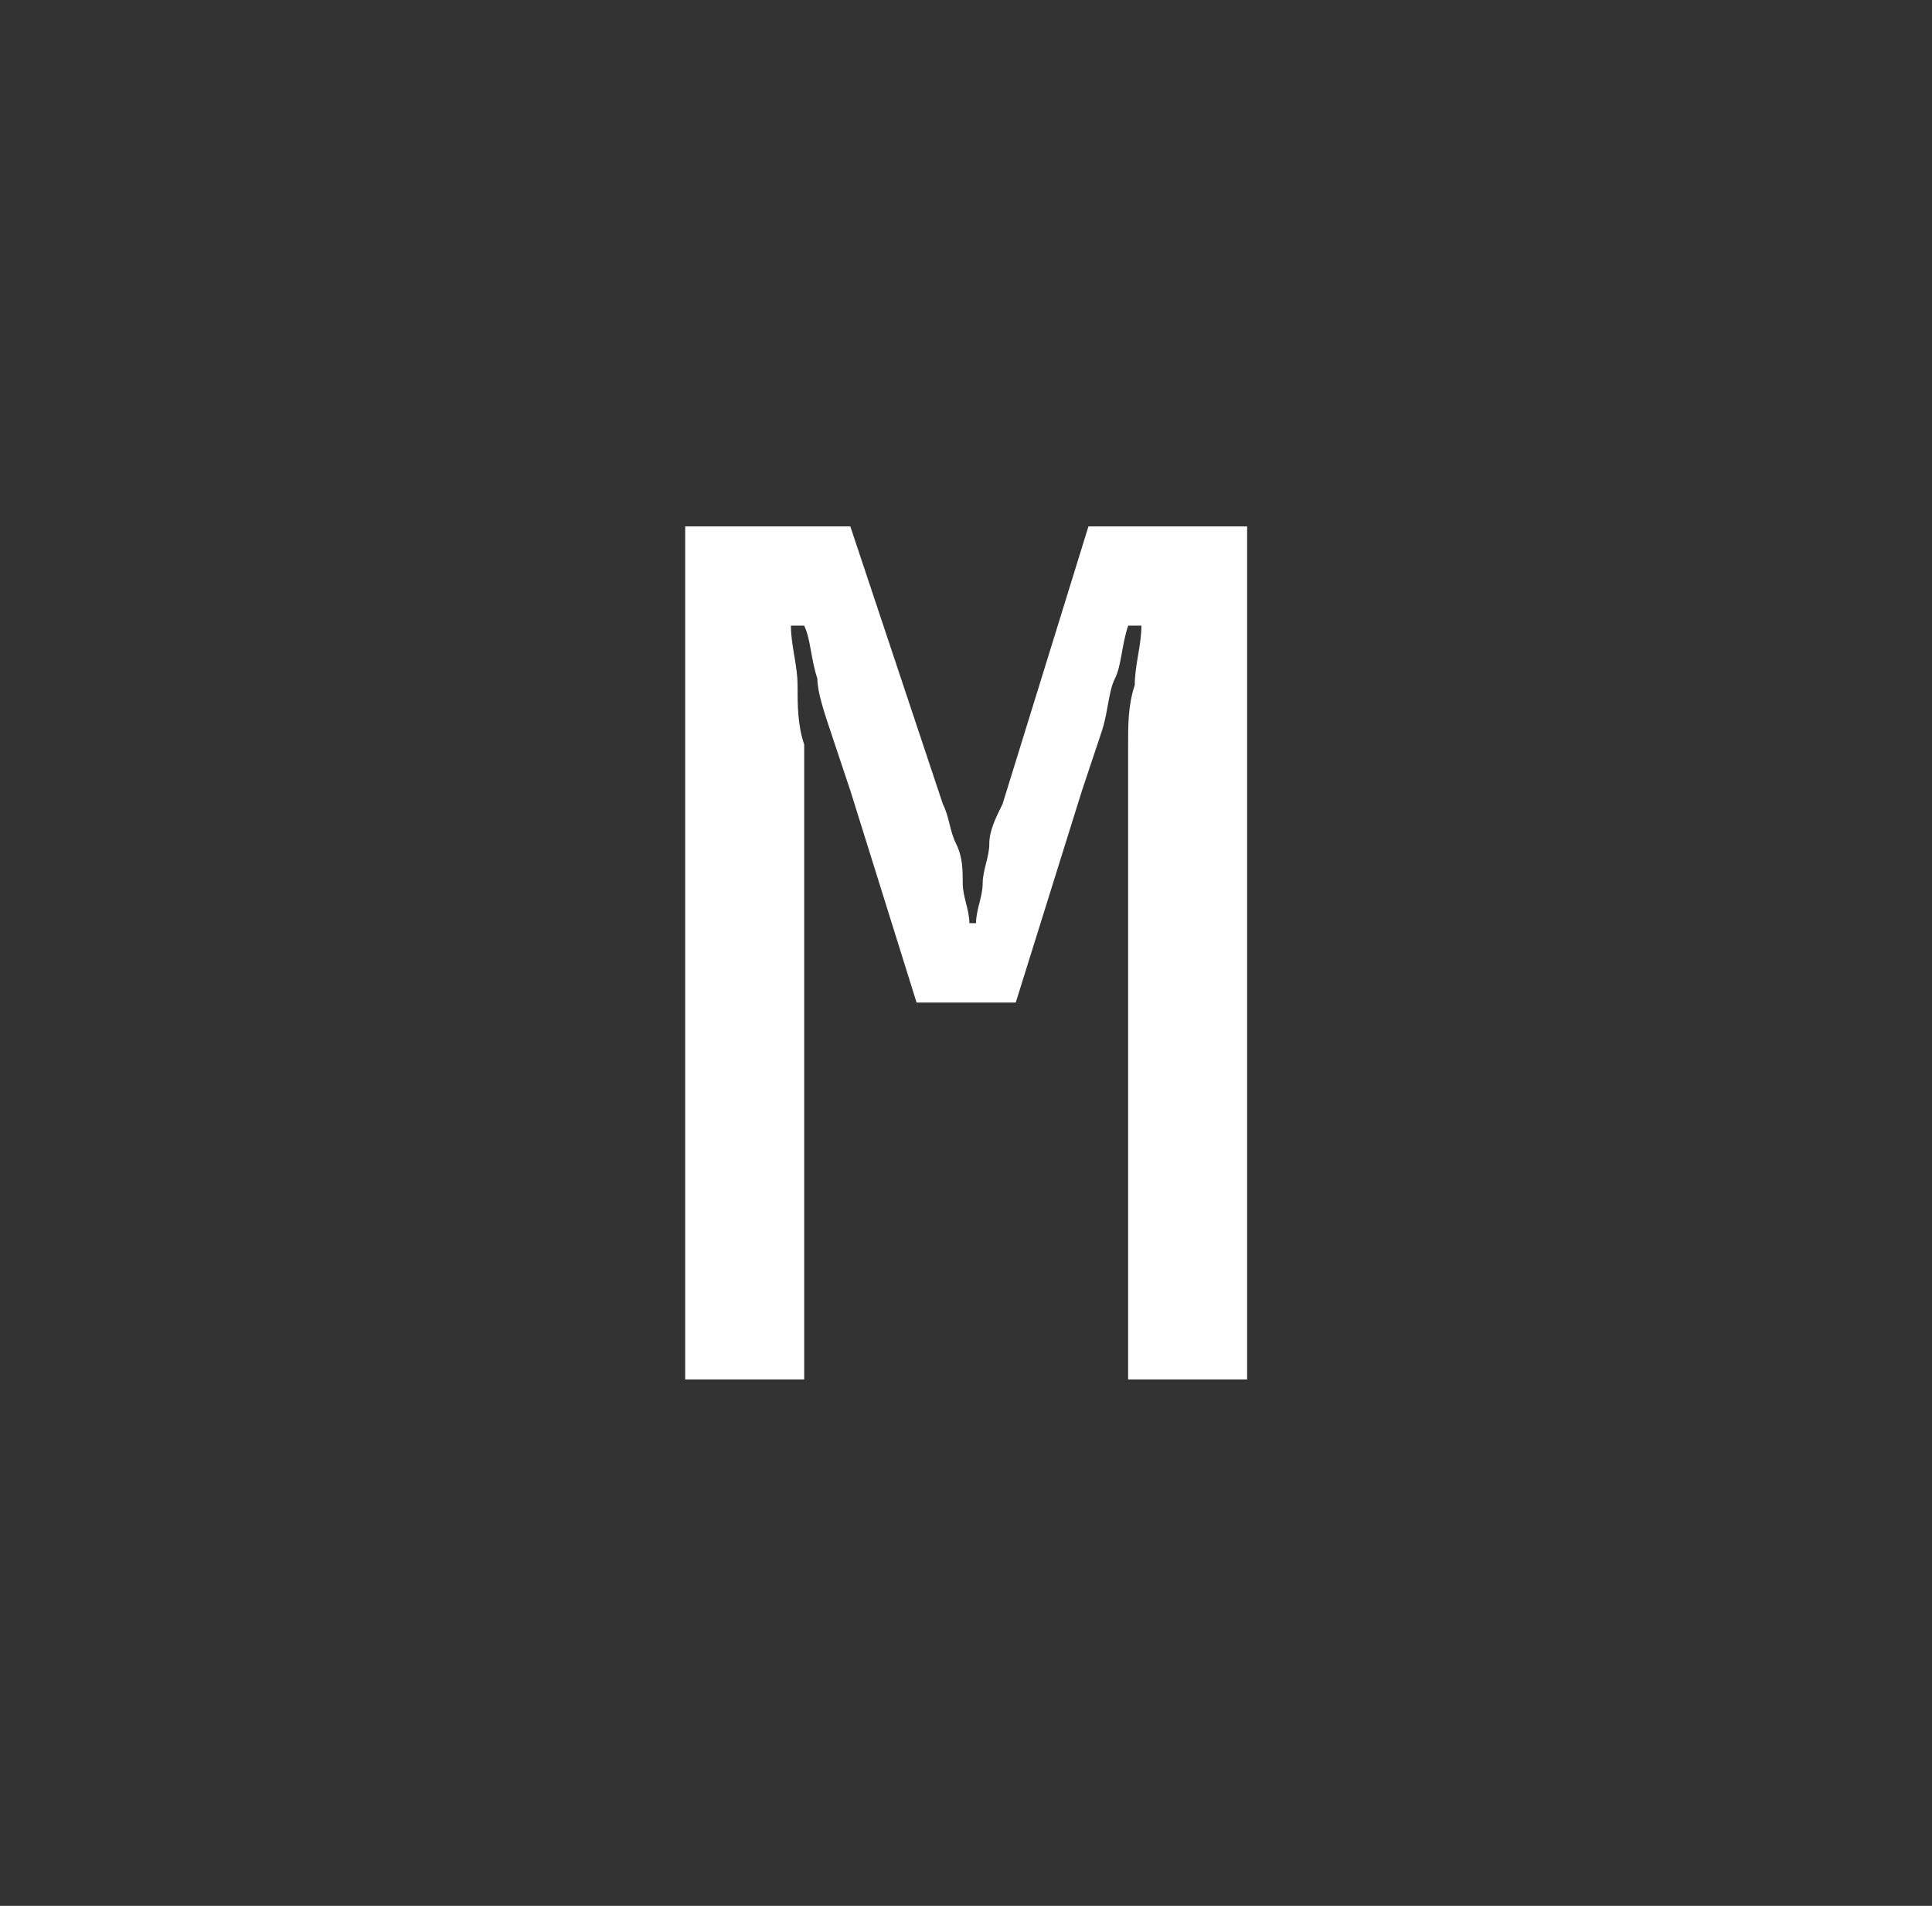 <svg version="1.1" xmlns="http://www.w3.org/2000/svg" xmlns:xlink="http://www.w3.org/1999/xlink" width="32.875" height="32.425" viewBox="0,0,32.875,32.425"><rect x="0" y="0" width="32.875" height="32.425" fill="#333333" stroke="none"/><g transform="translate(-223.562,-163.788)"><g data-paper-data="{&quot;isPaintingLayer&quot;:true}" fill-rule="nonzero" stroke="none" stroke-linecap="butt" stroke-linejoin="miter" stroke-miterlimit="10" stroke-dasharray="" stroke-dashoffset="0" style="mix-blend-mode: normal"><path d="M238.031,172.744l1.575,4.725c0.113,0.225 0.113,0.45 0.225,0.675c0.113,0.225 0.113,0.45 0.113,0.675c0,0.225 0.113,0.45 0.113,0.675h0.113c0,-0.225 0.113,-0.45 0.113,-0.675c0,-0.225 0.113,-0.45 0.113,-0.675c0,-0.225 0.113,-0.45 0.225,-0.675l1.462,-4.725h2.7v14.512h-2.025v-9.675c0,-0.338 0,-0.675 0,-1.125c0,-0.338 0,-0.675 0.113,-1.012c0,-0.338 0.113,-0.675 0.113,-1.012h-0.225c-0.113,0.338 -0.113,0.675 -0.225,0.9c-0.113,0.225 -0.113,0.562 -0.225,0.9c-0.113,0.338 -0.225,0.675 -0.338,1.012l-1.125,3.6h-1.688l-1.125,-3.6c-0.113,-0.338 -0.225,-0.675 -0.338,-1.012c-0.113,-0.338 -0.225,-0.675 -0.225,-0.9c-0.113,-0.338 -0.113,-0.675 -0.225,-0.9h-0.225c0,0.338 0.113,0.675 0.113,1.012c0,0.338 0,0.675 0.113,1.012c0,0.338 0,0.675 0,1.125v9.675h-2.025v-14.512z" fill="#ffffff" stroke-width="1"/><path d="M223.562,196.212v-32.425h32.875v32.425z" fill="none" stroke-width="0"/></g></g></svg>